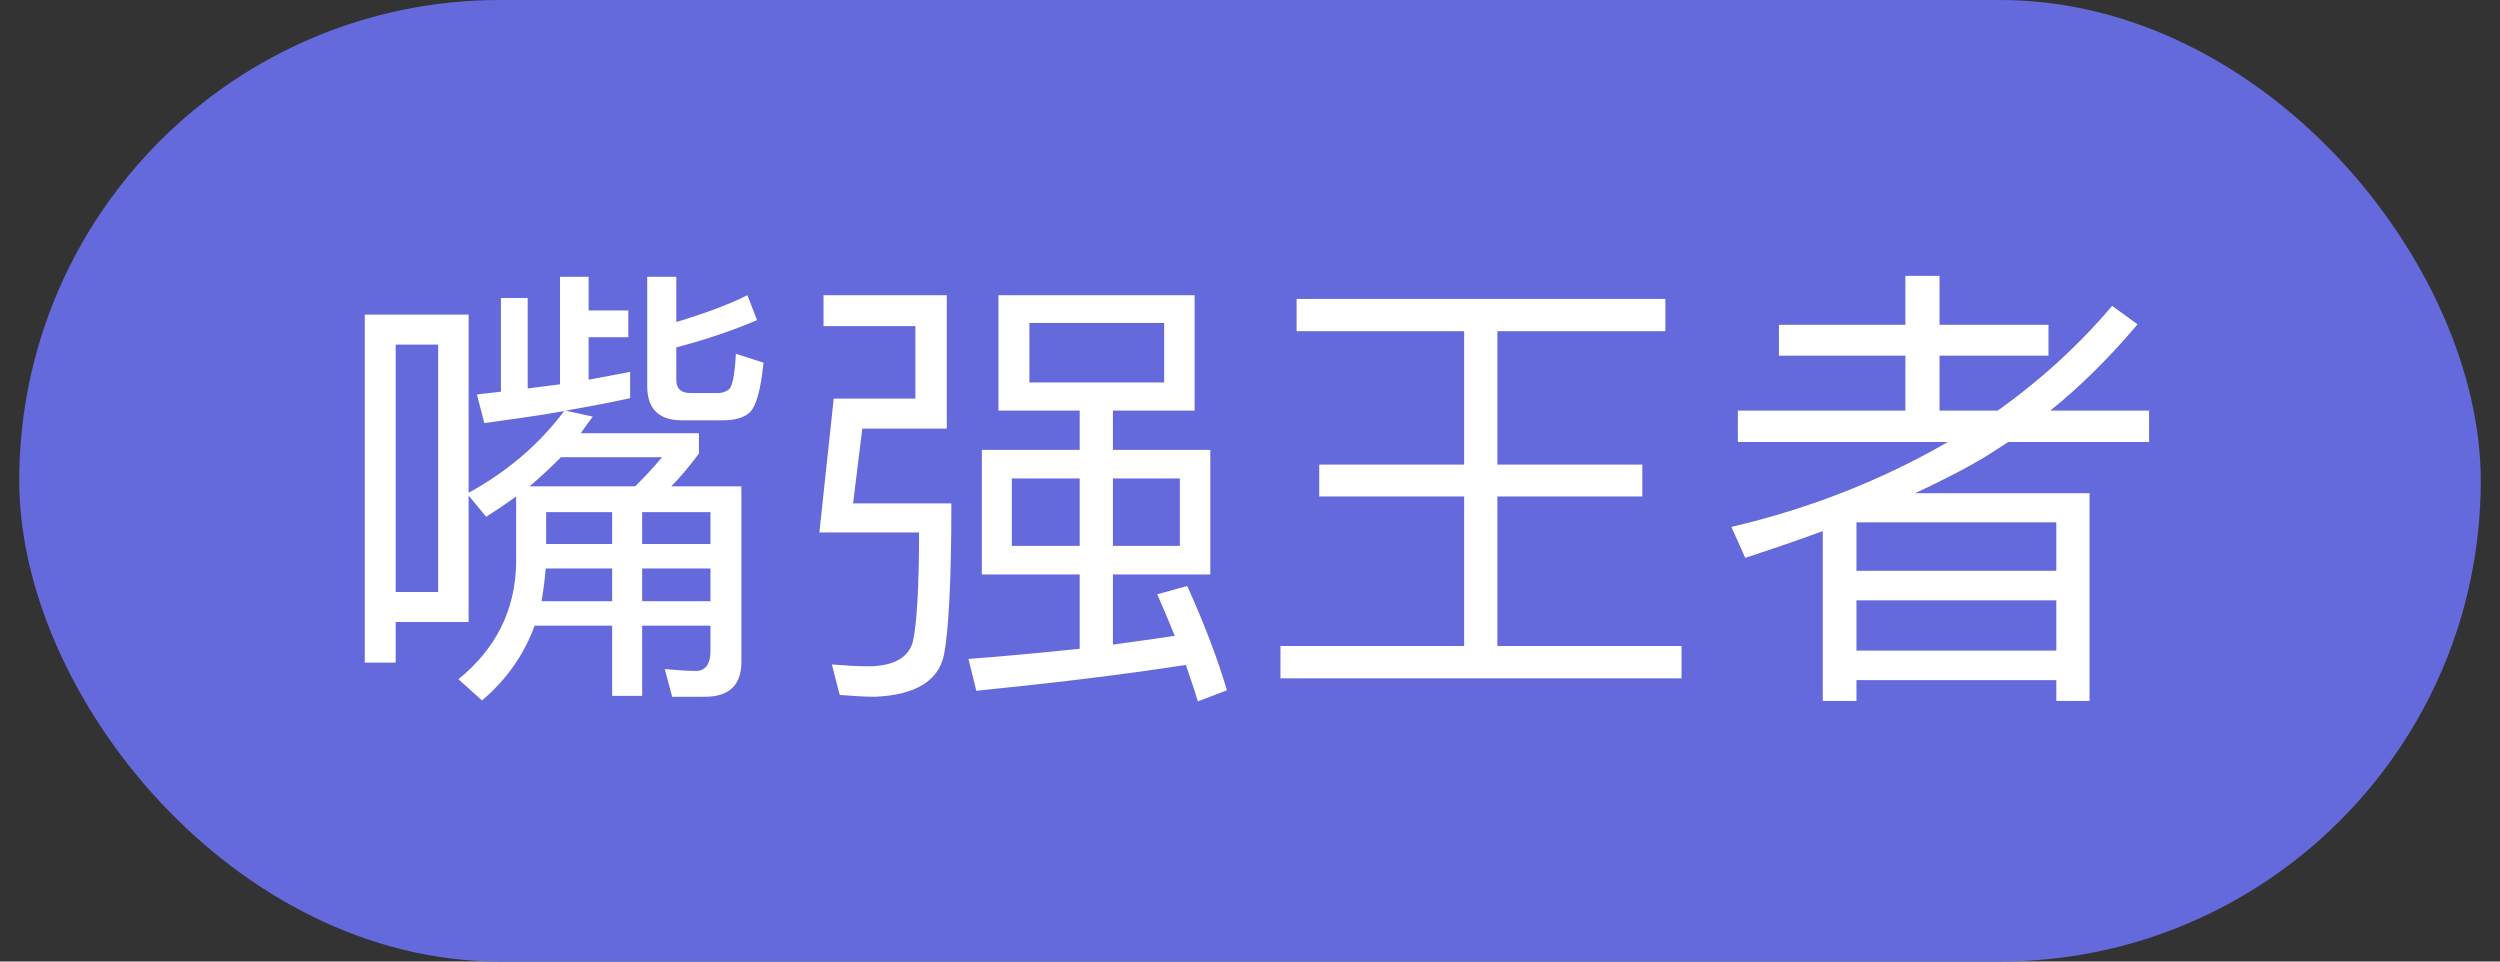 <svg width="65" height="25" viewBox="0 0 65 25" fill="none" xmlns="http://www.w3.org/2000/svg">
<rect x="0" y="0" width="65" height="25" fill="#333333" stroke="none"/>
<rect x="0.5" width="64" height="25" rx="12.5" fill="#6469DB"/>
<path d="M12.184 8.18H9.484V17.228H10.288V16.172H12.184V12.884L12.64 13.436C12.904 13.268 13.156 13.1 13.42 12.908V14.648C13.396 15.872 12.892 16.868 11.92 17.66L12.532 18.212C13.168 17.672 13.624 17.024 13.9 16.268H15.916V18.092H16.696V16.268H18.472V16.928C18.472 17.264 18.34 17.444 18.1 17.444C17.848 17.444 17.572 17.42 17.284 17.396L17.476 18.116H18.328C18.952 18.116 19.276 17.816 19.276 17.216V12.644H17.452C17.692 12.404 17.932 12.116 18.172 11.792V11.264H15.1C15.196 11.12 15.304 10.976 15.412 10.832L14.704 10.676C15.268 10.58 15.832 10.472 16.384 10.352V9.668C16.036 9.74 15.676 9.8 15.304 9.872V8.768H16.336V8.072H15.304V7.196H14.56V9.992C14.296 10.028 14.008 10.064 13.72 10.1V7.748H13.024V10.184C12.832 10.208 12.616 10.232 12.4 10.256L12.592 11C13.3 10.904 13.996 10.808 14.668 10.688C14.02 11.552 13.192 12.26 12.184 12.812V8.18ZM13.768 12.644C14.056 12.404 14.32 12.152 14.584 11.888H17.212C16.996 12.152 16.756 12.404 16.516 12.644H13.768ZM15.916 13.316V14.144H14.2V13.316H15.916ZM14.188 14.78H15.916V15.632H14.08C14.128 15.356 14.164 15.068 14.188 14.78ZM18.472 15.632H16.696V14.78H18.472V15.632ZM18.472 14.144H16.696V13.316H18.472V14.144ZM10.288 15.392V8.96H11.392V15.392H10.288ZM18.796 10.928C19.108 10.928 19.348 10.856 19.492 10.724C19.66 10.568 19.78 10.136 19.852 9.428L19.132 9.2C19.108 9.704 19.048 10.004 18.976 10.1C18.904 10.172 18.796 10.22 18.652 10.22H17.956C17.704 10.22 17.584 10.1 17.584 9.884V9.032C18.364 8.828 19.06 8.588 19.684 8.324L19.432 7.676C18.952 7.916 18.34 8.144 17.584 8.372V7.196H16.828V10.04C16.828 10.628 17.128 10.928 17.728 10.928H18.796ZM25.528 11.696V14.936H28.072V16.868C27.136 16.964 26.164 17.06 25.18 17.132L25.384 17.96C27.304 17.768 29.128 17.552 30.832 17.288C30.94 17.6 31.048 17.912 31.144 18.236L31.9 17.948C31.66 17.132 31.312 16.22 30.868 15.236L30.088 15.452C30.244 15.812 30.4 16.172 30.544 16.532C30.028 16.604 29.488 16.688 28.936 16.76V14.936H31.468V11.696H28.936V10.676H31.06V7.676H25.96V10.676H28.072V11.696H25.528ZM30.676 14.192H28.936V12.44H30.676V14.192ZM28.072 14.192H26.308V12.44H28.072V14.192ZM22.42 11.144H24.616V7.676H21.412V8.48H23.8V10.364H21.676L21.304 13.844H23.896C23.896 15.272 23.836 16.208 23.74 16.664C23.632 17.096 23.236 17.324 22.564 17.324C22.252 17.324 21.94 17.3 21.628 17.276L21.832 18.068C22.144 18.092 22.444 18.116 22.756 18.116C23.8 18.068 24.4 17.708 24.544 17.024C24.664 16.4 24.736 15.08 24.736 13.088H22.18L22.42 11.144ZM30.268 9.944H26.764V8.396H30.268V9.944ZM33.712 7.772V8.612H38.068V12.08H34.3V12.908H38.068V16.796H33.292V17.636H43.72V16.796H38.932V12.908H42.7V12.08H38.932V8.612H43.3V7.772H33.712ZM46.252 8.444V9.248H49.54V10.676H45.184V11.492H50.644C48.94 12.476 47.068 13.22 45.016 13.7L45.376 14.504C46.072 14.276 46.744 14.048 47.392 13.808V18.224H48.268V17.684H53.464V18.224H54.328V12.824H49.792C50.488 12.5 51.124 12.176 51.676 11.84C51.856 11.72 52.036 11.612 52.216 11.492H55.876V10.676H53.308C54.112 10.028 54.868 9.272 55.576 8.432L54.916 7.952C54.064 8.96 53.068 9.872 51.94 10.676H50.428V9.248H53.26V8.444H50.428V7.172H49.54V8.444H46.252ZM48.268 15.608H53.464V16.916H48.268V15.608ZM53.464 14.84H48.268V13.58H53.464V14.84Z" fill="white"/>
</svg>
